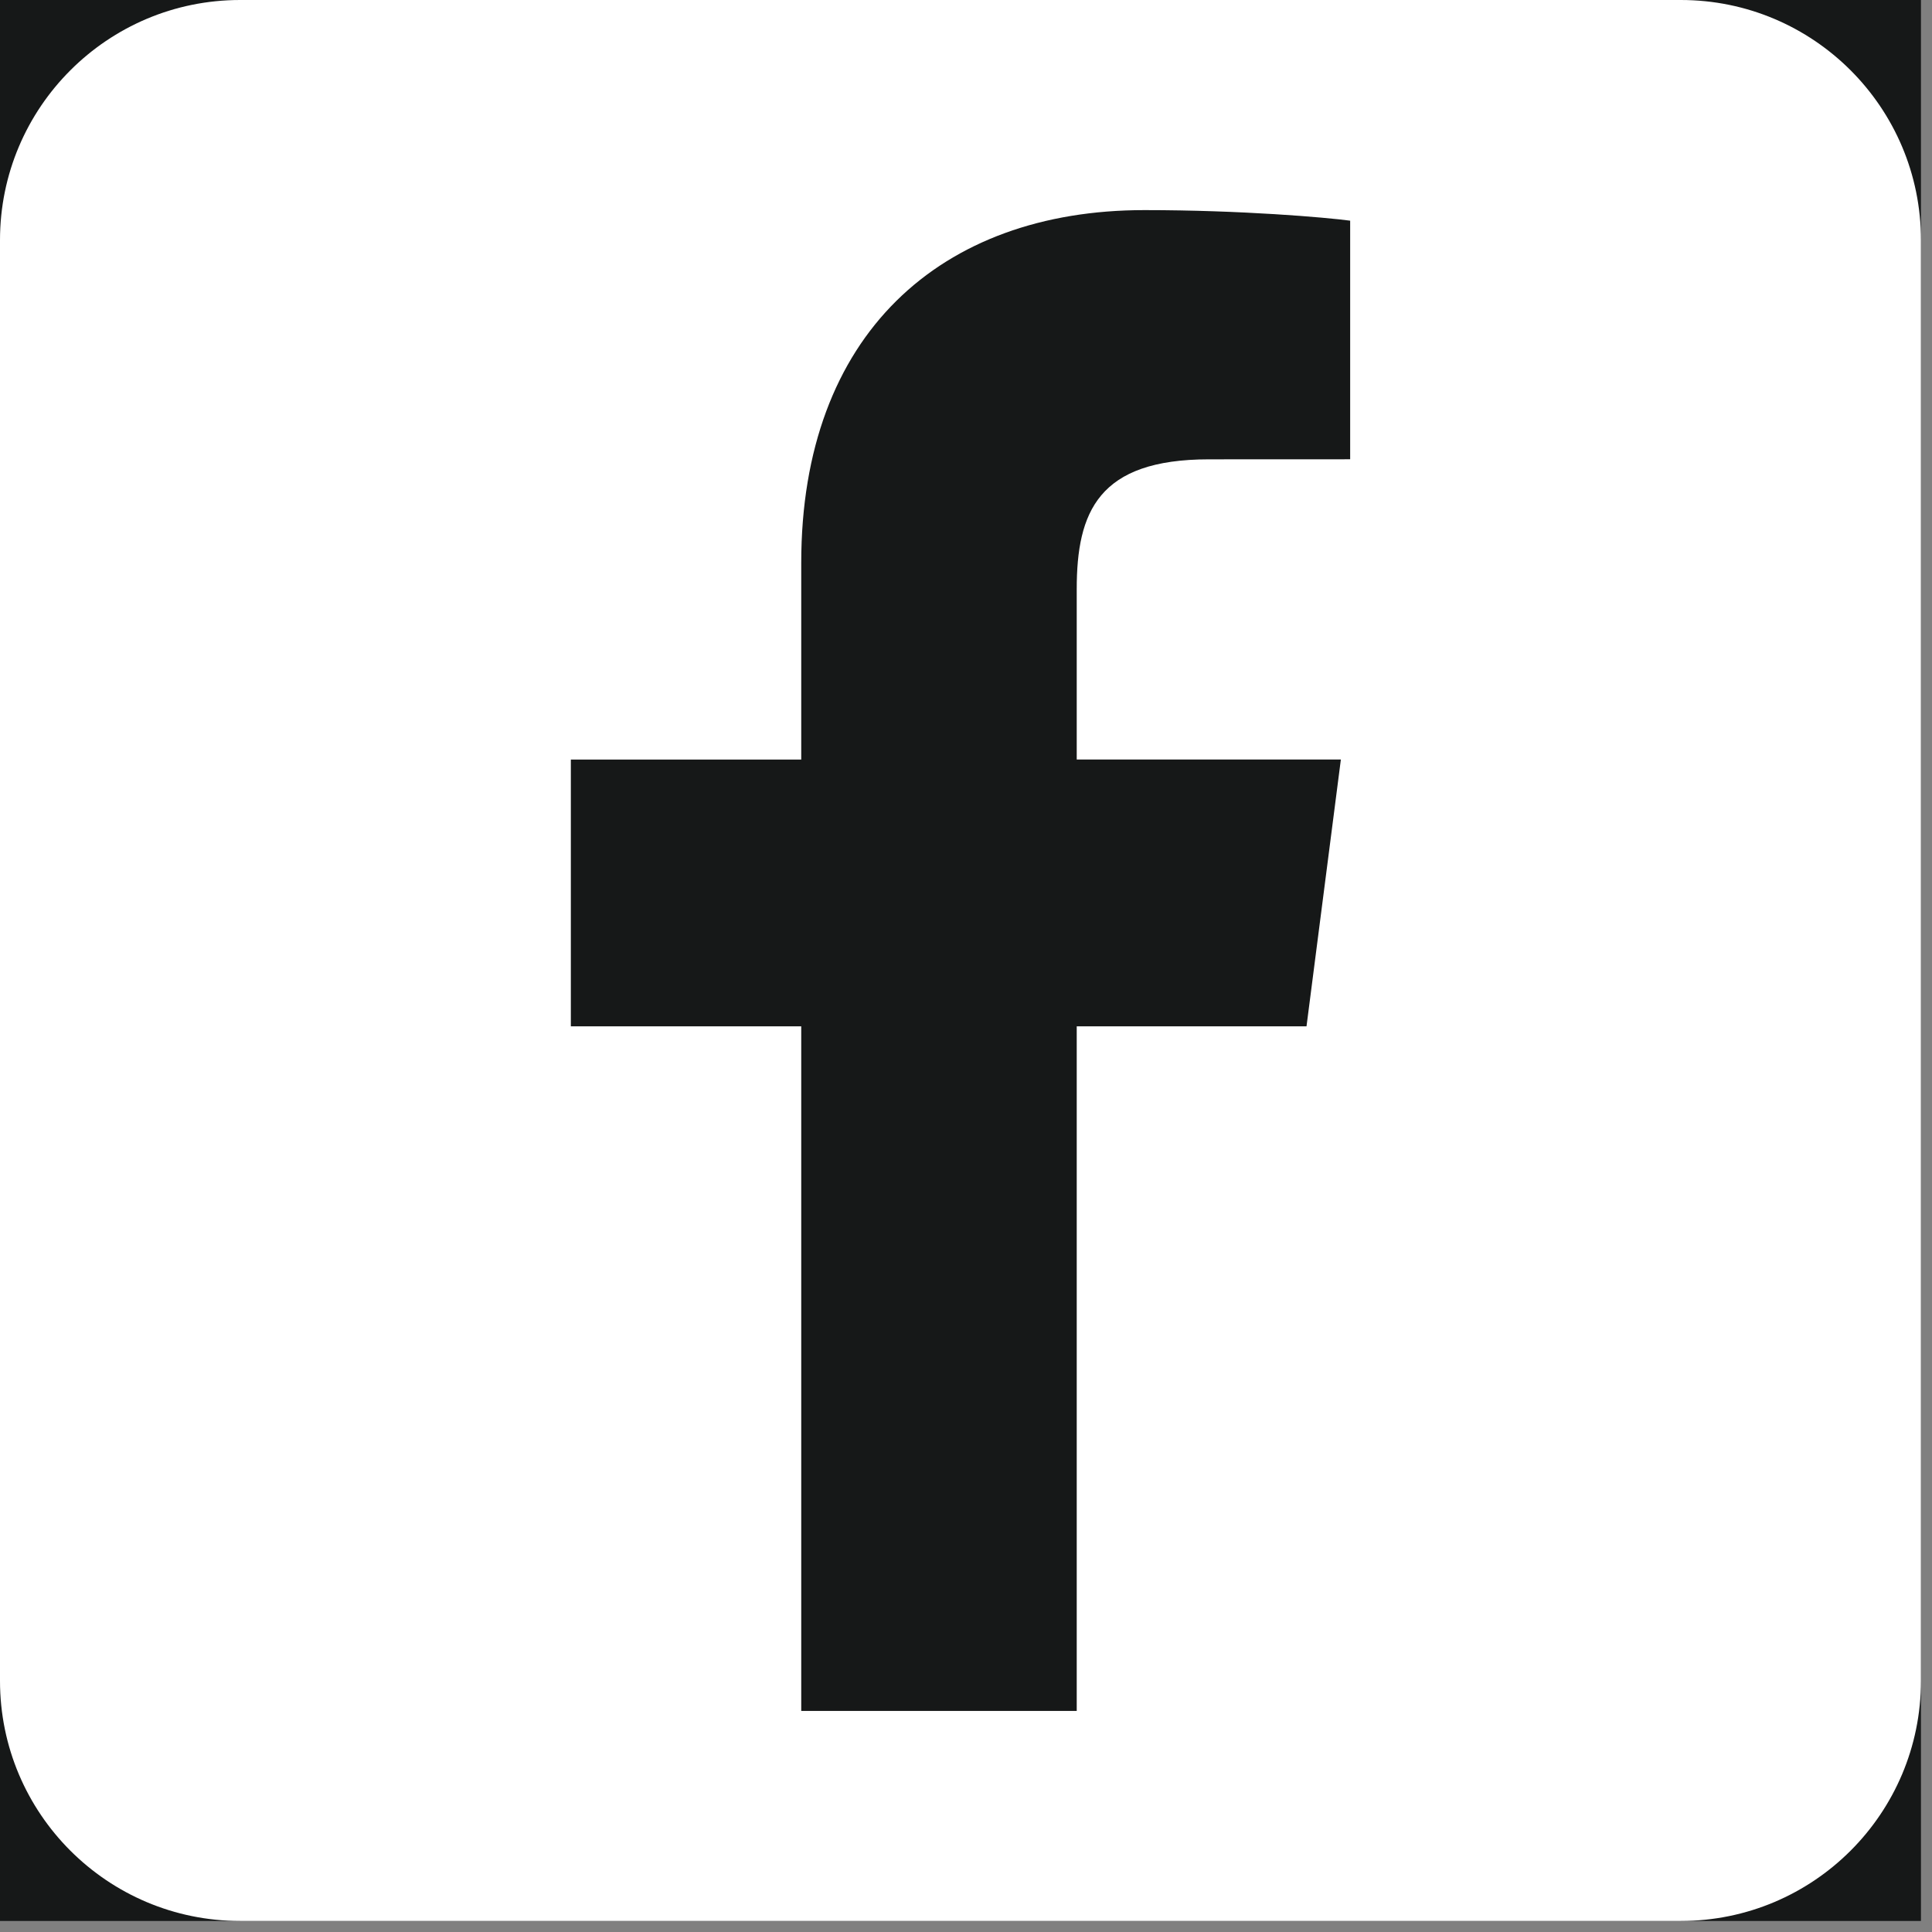 <svg width="32" height="32" viewBox="0 0 32 32" fill="none" xmlns="http://www.w3.org/2000/svg">
<rect x="0" y="0" width="32" height="32" fill="#808080" stroke="none"/>
<g clip-path="url(#clip0_1_135)">
<rect width="31.817" height="31.817" fill="#161818"/>
<path d="M27.84 0H3.977C1.781 0 0 1.781 0 3.977V27.84C0 30.037 1.781 31.817 3.977 31.817H27.84C30.037 31.817 31.817 30.037 31.817 27.84V3.977C31.817 1.781 30.037 0 27.84 0Z" fill="white"/>
<path d="M17.834 28.338V16.999H21.64L22.209 12.58H17.834V9.759C17.834 8.48 18.189 7.608 20.023 7.608L22.363 7.607V3.655C21.959 3.601 20.57 3.48 18.954 3.48C15.58 3.48 13.271 5.54 13.271 9.322V12.581H9.455V16.999H13.271V28.338L17.834 28.338Z" fill="#161818"/>
</g>
<defs>
<clipPath id="clip0_1_135">
<rect width="31.817" height="31.817" fill="white"/>
</clipPath>
</defs>
</svg>
